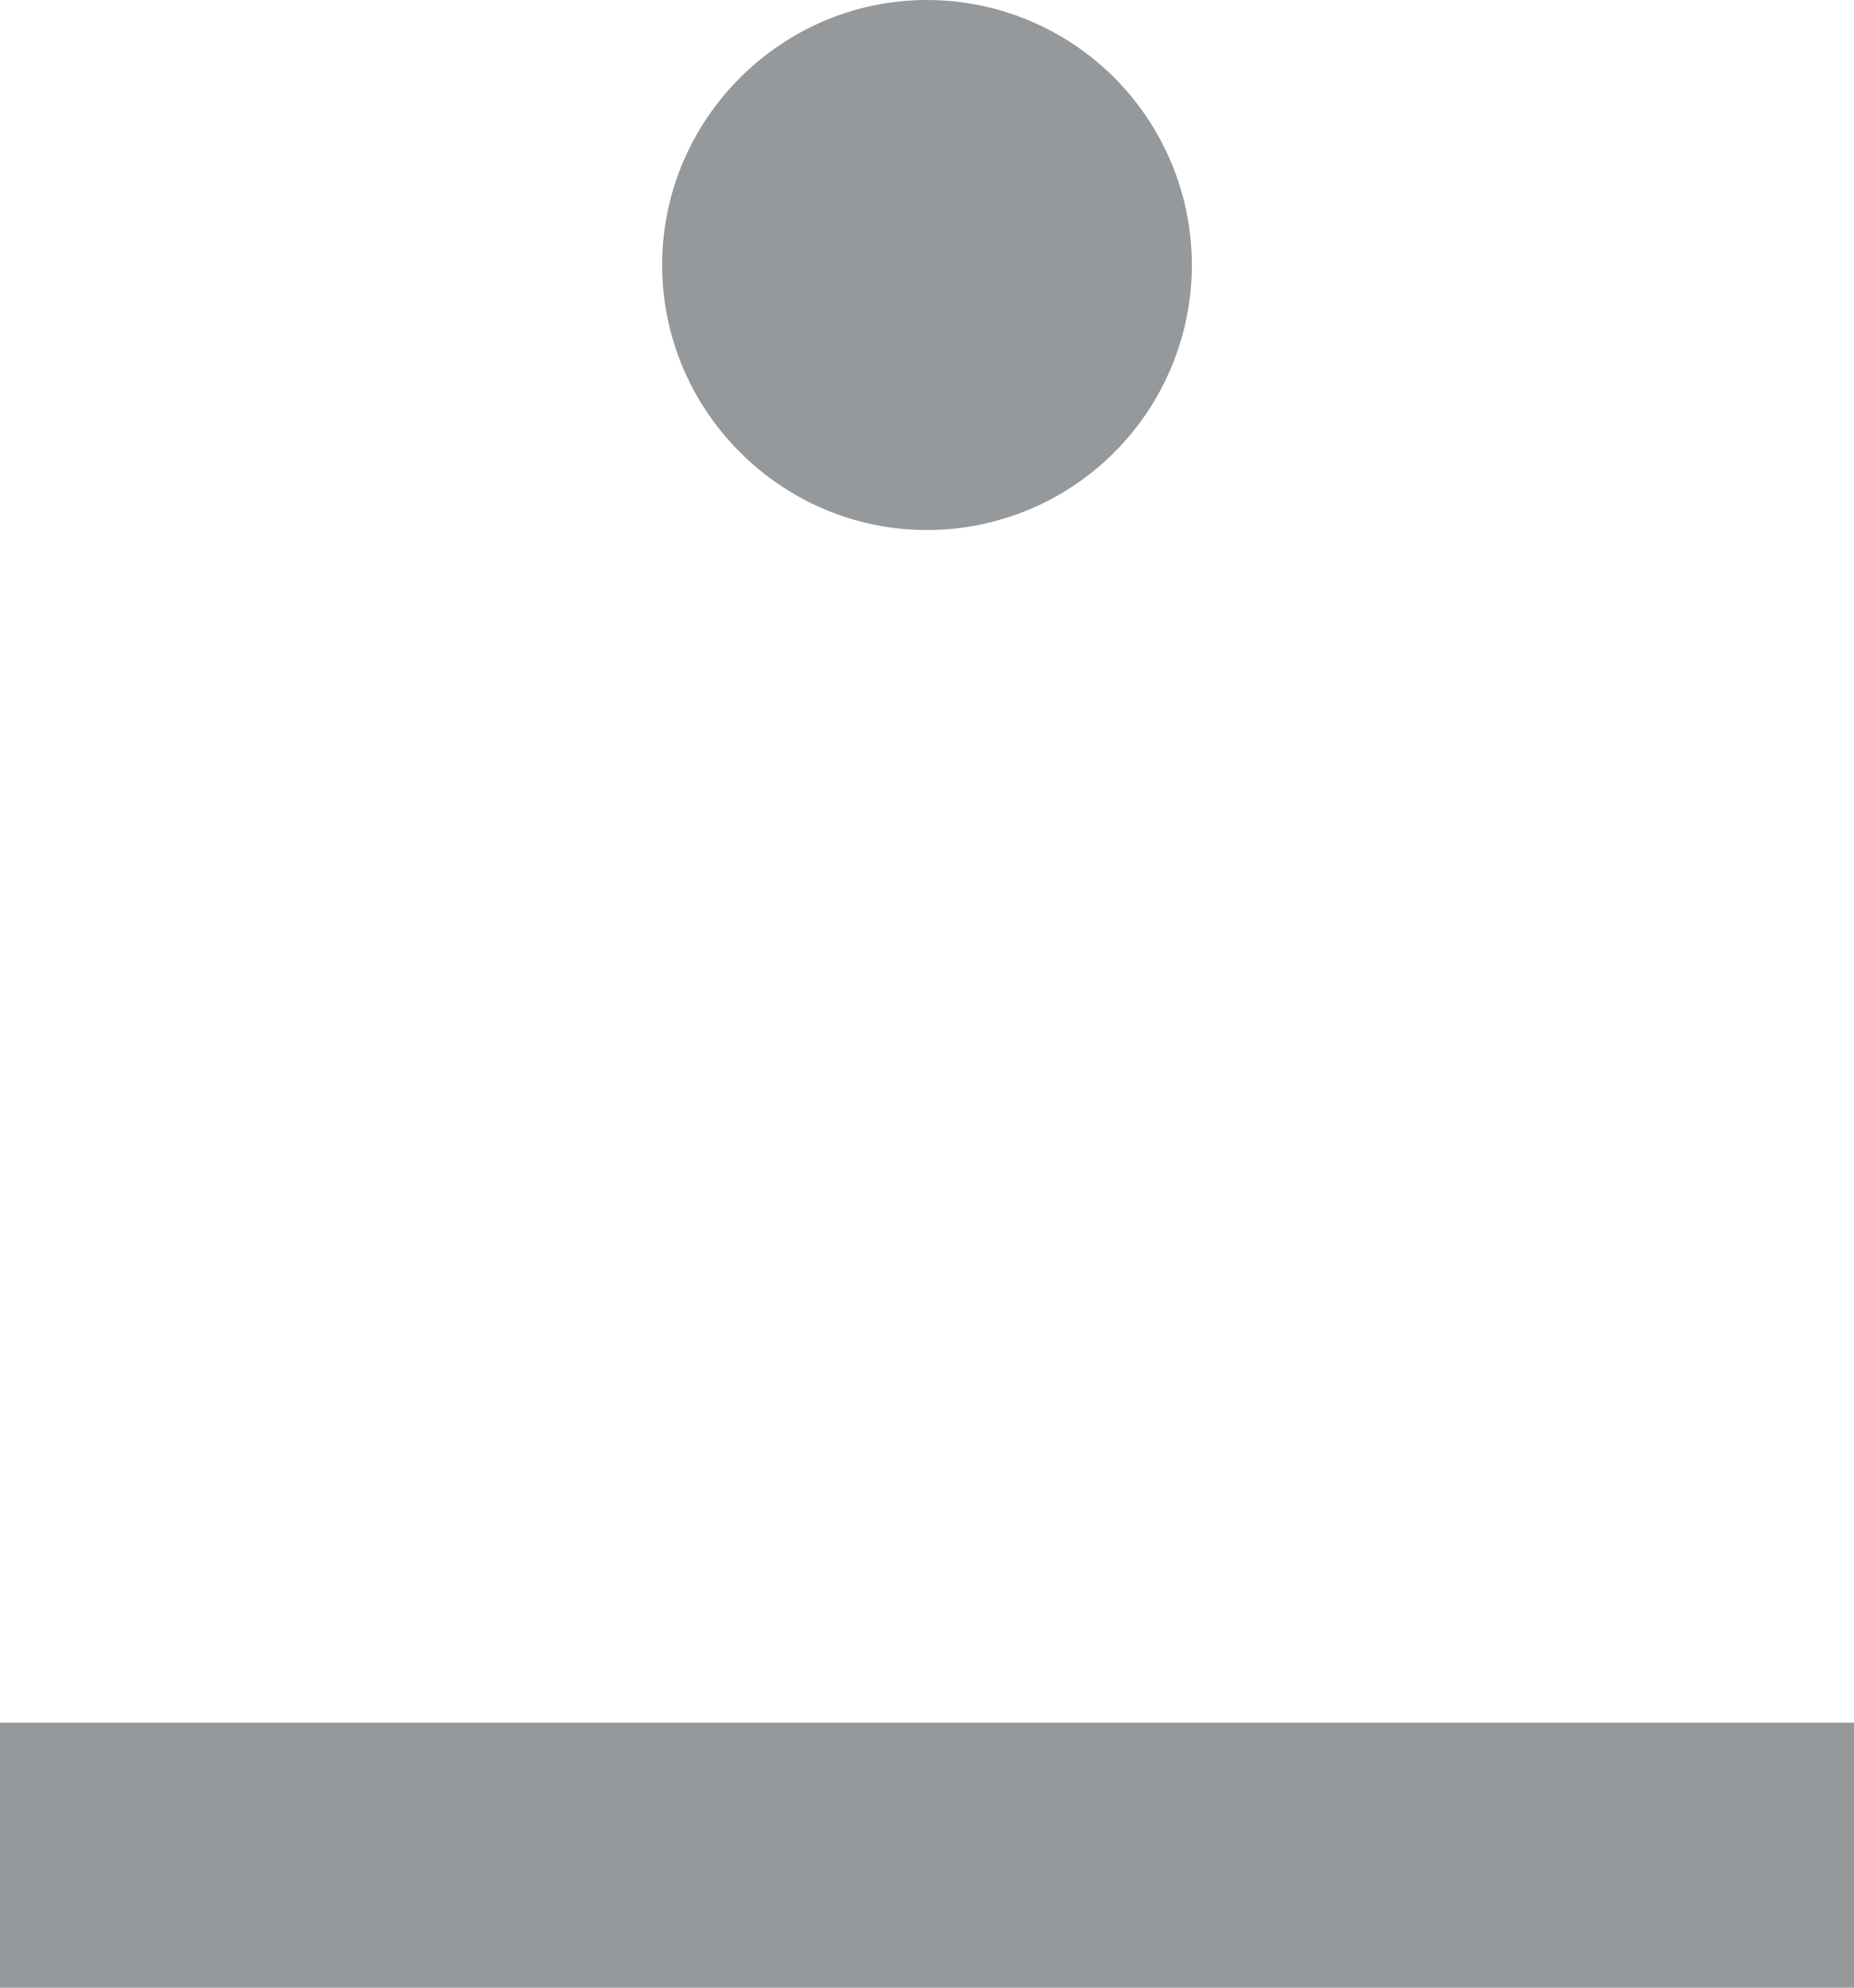 <svg width="14" height="15" viewBox="0 0 14 15" fill="none" xmlns="http://www.w3.org/2000/svg">
<path d="M7 0C5.9 0 5 0.9 5 2C5 3.1 5.9 4 7 4C7.53 4 8.039 3.789 8.414 3.414C8.789 3.039 9 2.53 9 2C9 1.47 8.789 0.961 8.414 0.586C8.039 0.211 7.53 0 7 0ZM0 13H14V15H0V13Z" fill="#95999C"/>
</svg>
